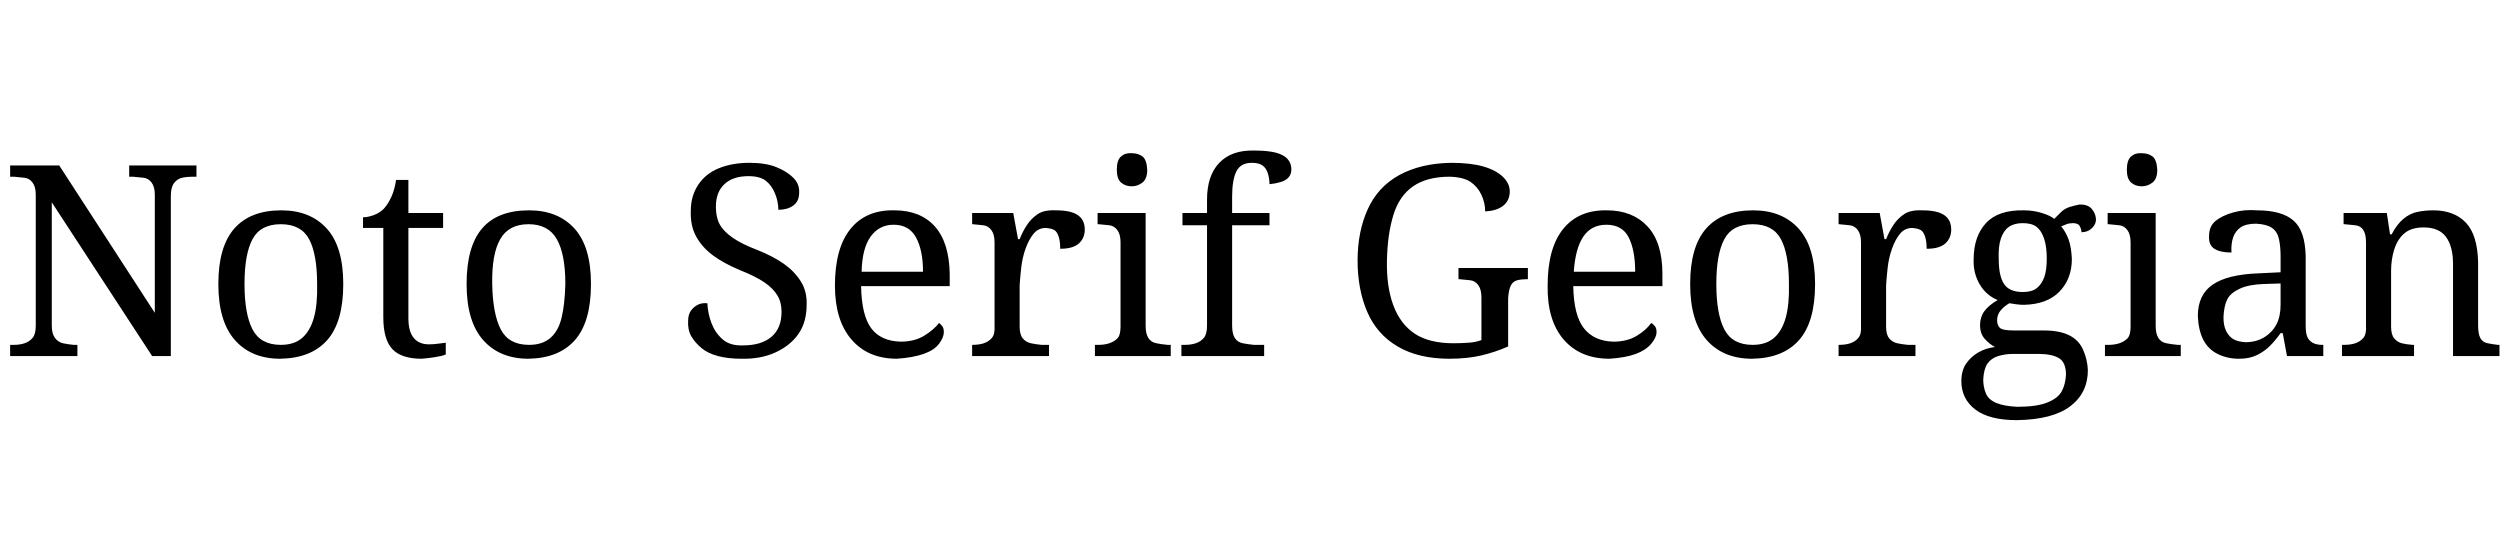 <svg id="fnt-Noto Serif Georgian" viewBox="0 0 4683 1000" xmlns="http://www.w3.org/2000/svg"><path id="noto-serif-georgian" class="f" d="M145 667h-126v-21h7q11 0 20-3t15-10 6-23v-245q0-15-6-23t-15-9-20-2h-7v-21h92l179 276v-221q0-15-6-23t-15-9-20-2h-7v-21h126v21h-7q-11 0-20 2t-15 10-6 24v300h-35l-188-288v231q0 15 6 23t15 10 20 3h7v21m380 5q-54 0-85-35t-31-105q0-70 30-104t88-34q54 0 85 34t31 104q0 71-30 105t-88 35m1-26q25 0 40-13t22-38 6-63q0-56-15-84t-53-28-53 28-15 84 15 85 53 29m264 26q-38 0-55-18t-17-60v-167h-38v-20q9 0 20-4t19-12q8-9 14-22t9-32h23v62h65v28h-65v169q0 25 10 37t28 12q9 0 16-1t16-2v22q-7 3-20 5t-25 3m200 0q-54 0-85-35t-31-105q0-70 29-104t88-34q54 0 85 34t31 104q0 71-30 105t-87 35m1-26q25 0 40-13t21-38 7-63q0-56-16-84t-53-28-53 28-15 84 16 85 53 29m397 26q-24 0-43-5t-31-15-19-22-6-29q0-10 4-17t12-12 20-4q1 20 8 38t21 30 38 11q34 0 53-16t19-47q0-18-8-31t-24-24-46-23q-31-13-51-28t-31-35-10-48q0-28 14-49t39-31 57-10q30 0 50 8t32 20 11 28q0 16-11 24t-28 8q0-15-6-30t-17-24-33-9q-29 0-45 15t-16 42q0 20 7 33t24 25 46 23q30 12 50 26t32 33 11 44q0 32-15 54t-43 35-65 12m292 0q-54 0-85-36t-31-101q0-70 29-106t82-35q49 0 76 30t28 89v23h-166q1 55 19 79t55 25q26 0 44-11t28-24q3 2 6 6t3 11q0 10-9 22t-29 19-50 9m-66-163h115q0-40-13-64t-42-24q-27 0-43 22t-17 66m351 158h-144v-21h1q12 0 21-3t15-10 5-23v-156q0-15-6-23t-15-9-20-2h-1v-21h77l9 49h3q6-15 14-27t20-20 34-7q28 0 41 9t13 27q0 16-11 26t-35 10q0-14-3-23t-8-12-16-4q-14 0-23 11t-15 28-8 35-3 33v78q0 15 6 22t15 9 20 3h14v21m228 0h-142v-21h7q11 0 20-3t15-9 6-22v-158q0-15-6-23t-15-9-20-2h-2v-21h90v211q0 15 5 23t15 10 21 3h6v21m-73-318q-12 0-20-7t-8-24q0-18 8-25t20-6q12 0 20 6t9 25q0 17-9 24t-20 7m248 318h-155v-21h7q11 0 20-3t15-10 6-23v-188h-46v-23h46v-25q0-45 23-69t65-23q26 0 41 4t22 12 7 19q0 9-5 15t-15 9-21 4q0-10-3-20t-10-15-20-5q-21 0-29 16t-8 48v30h70v23h-70v188q0 15 5 23t15 10 21 3h19v21m347 5q-58 0-97-23t-57-65-18-96q0-54 19-96t59-64 97-23q37 0 61 7t37 20 12 29-13 25-33 10q0-16-7-31t-20-24-39-10q-43 0-69 18t-37 54-12 85 12 84 40 53 73 18q14 0 28-1t24-5v-80q0-15-6-23t-15-9-20-2h-2v-21h130v21h-2q-10 0-18 2t-12 10-5 24v90q-25 11-51 17t-59 6m300 0q-55 0-86-36t-30-101q0-70 29-106t82-35q48 0 76 30t28 89v23h-167q1 55 20 79t55 25q26 0 44-11t27-24q4 2 7 6t3 11q0 10-10 22t-29 19-49 9m-67-163h115q0-40-12-64t-42-24q-28 0-43 22t-18 66m334 163q-54 0-85-35t-31-105q0-70 30-104t88-34q54 0 85 34t31 104q0 71-30 105t-88 35m1-26q25 0 40-13t22-38 6-63q0-56-15-84t-53-28-53 28-15 84 15 85 53 29m305 21h-144v-21h1q12 0 21-3t15-10 5-23v-156q0-15-6-23t-15-9-20-2h-1v-21h77l9 49h3q6-15 14-27t20-20 34-7q28 0 41 9t13 27q0 16-11 26t-35 10q0-14-3-23t-8-12-16-4q-14 0-23 11t-15 28-8 35-3 33v78q0 15 6 22t15 9 20 3h14v21m190 120q-52 0-78-20t-26-53q0-20 9-33t23-21 31-10q-10-5-19-15t-9-26q0-15 8-26t25-21q-22-9-34-30t-11-46q0-43 23-68t71-24q18 0 34 5t23 11q5-5 12-12t16-10 20-5q15 0 22 8t8 18-7 18-20 8q0-5-3-11t-13-6q-7 0-12 2t-10 4q9 11 14 25t6 36q0 37-23 61t-67 25q-6 0-14-1t-13-2q-9 5-16 13t-7 19q0 9 5 14t26 5h56q30 0 48 9t26 27 9 38q0 43-33 68t-100 26m1-25q36 0 56-8t27-21 8-31q0-23-13-31t-38-8h-49q-14 0-27 4t-20 14-8 30q0 14 5 26t20 18 39 7m10-215q17 0 26-7t14-20 5-36q0-22-5-37t-14-22-26-7q-16 0-26 7t-15 22-4 38q0 32 10 47t35 15m296 120h-142v-21h7q11 0 20-3t15-9 6-22v-158q0-15-6-23t-15-9-20-2h-2v-21h90v211q0 15 5 23t15 10 21 3h6v21m-73-318q-12 0-20-7t-8-24q0-18 8-25t20-6q12 0 20 6t9 25q0 17-9 24t-20 7m182 323q-22 0-40-9t-27-27-10-44q0-40 28-59t86-21l41-2v-30q0-18-3-32t-13-21-30-8q-19 0-29 7t-14 19-3 28q-21 0-32-7t-10-24q0-18 12-28t33-16 45-4q46 0 68 19t23 67v130q0 14 3 21t10 11 18 4h2v21h-68l-8-43h-4q-10 14-20 24t-24 17-34 7m12-31q20 0 35-9t23-24 8-37v-40l-32 1q-28 1-45 9t-23 20-7 33q0 16 5 26t13 15 23 6m316 26h-135v-21h4q12 0 21-3t15-10 5-23v-156q0-15-5-23t-15-9-20-2h-2v-21h81l6 40h3q10-19 22-29t26-13 30-3q39 0 61 23t23 75v118q0 15 4 23t14 10 19 3h3v21h-87v-173q0-32-13-50t-42-18q-23 0-36 11t-19 30-6 40v105q0 15 6 22t14 9 20 3h3v21" />
</svg>